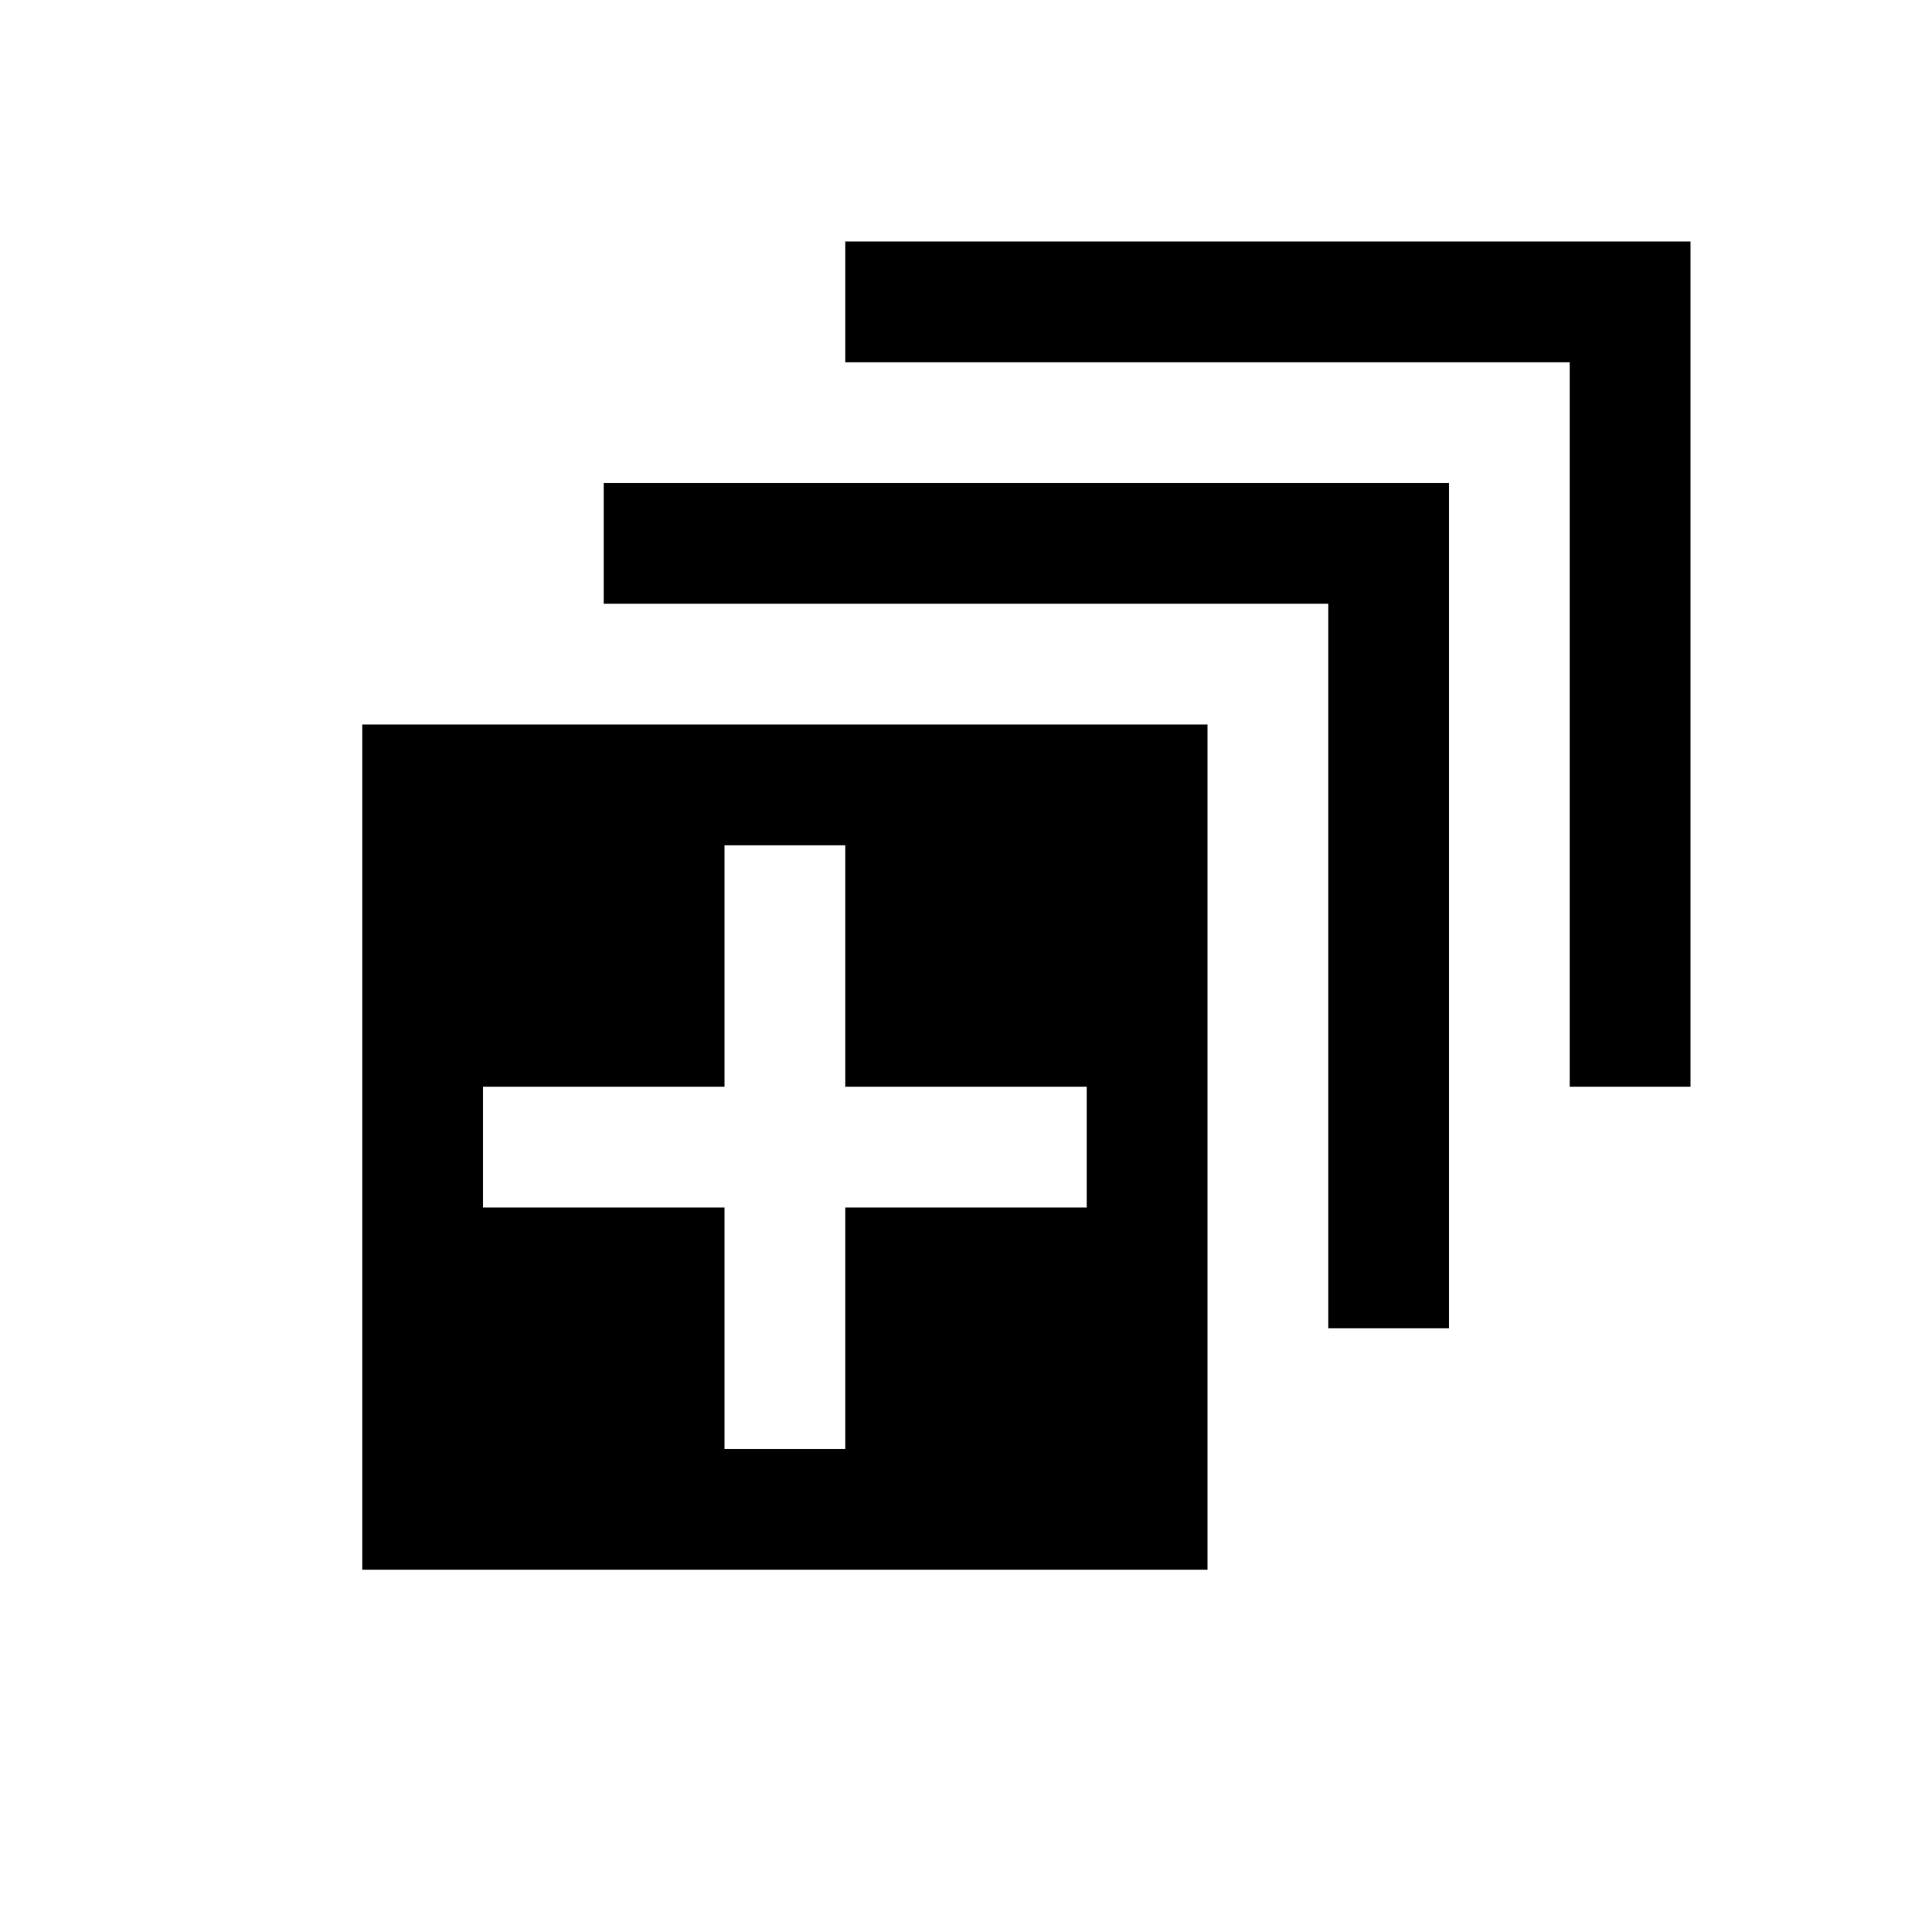 <svg id="picto-expand-all-alt" viewBox="0 0 16 16" width="16" height="16" xmlns="http://www.w3.org/2000/svg">
  <path d="M7 2h7v7h-1v-6h-6z M5 4h7v7h-1v-6h-6z M3 6h7v7h-7z M6 7v2h-2v1h2v2h1v-2h2v-1h-2v-2z"/>
</svg>
